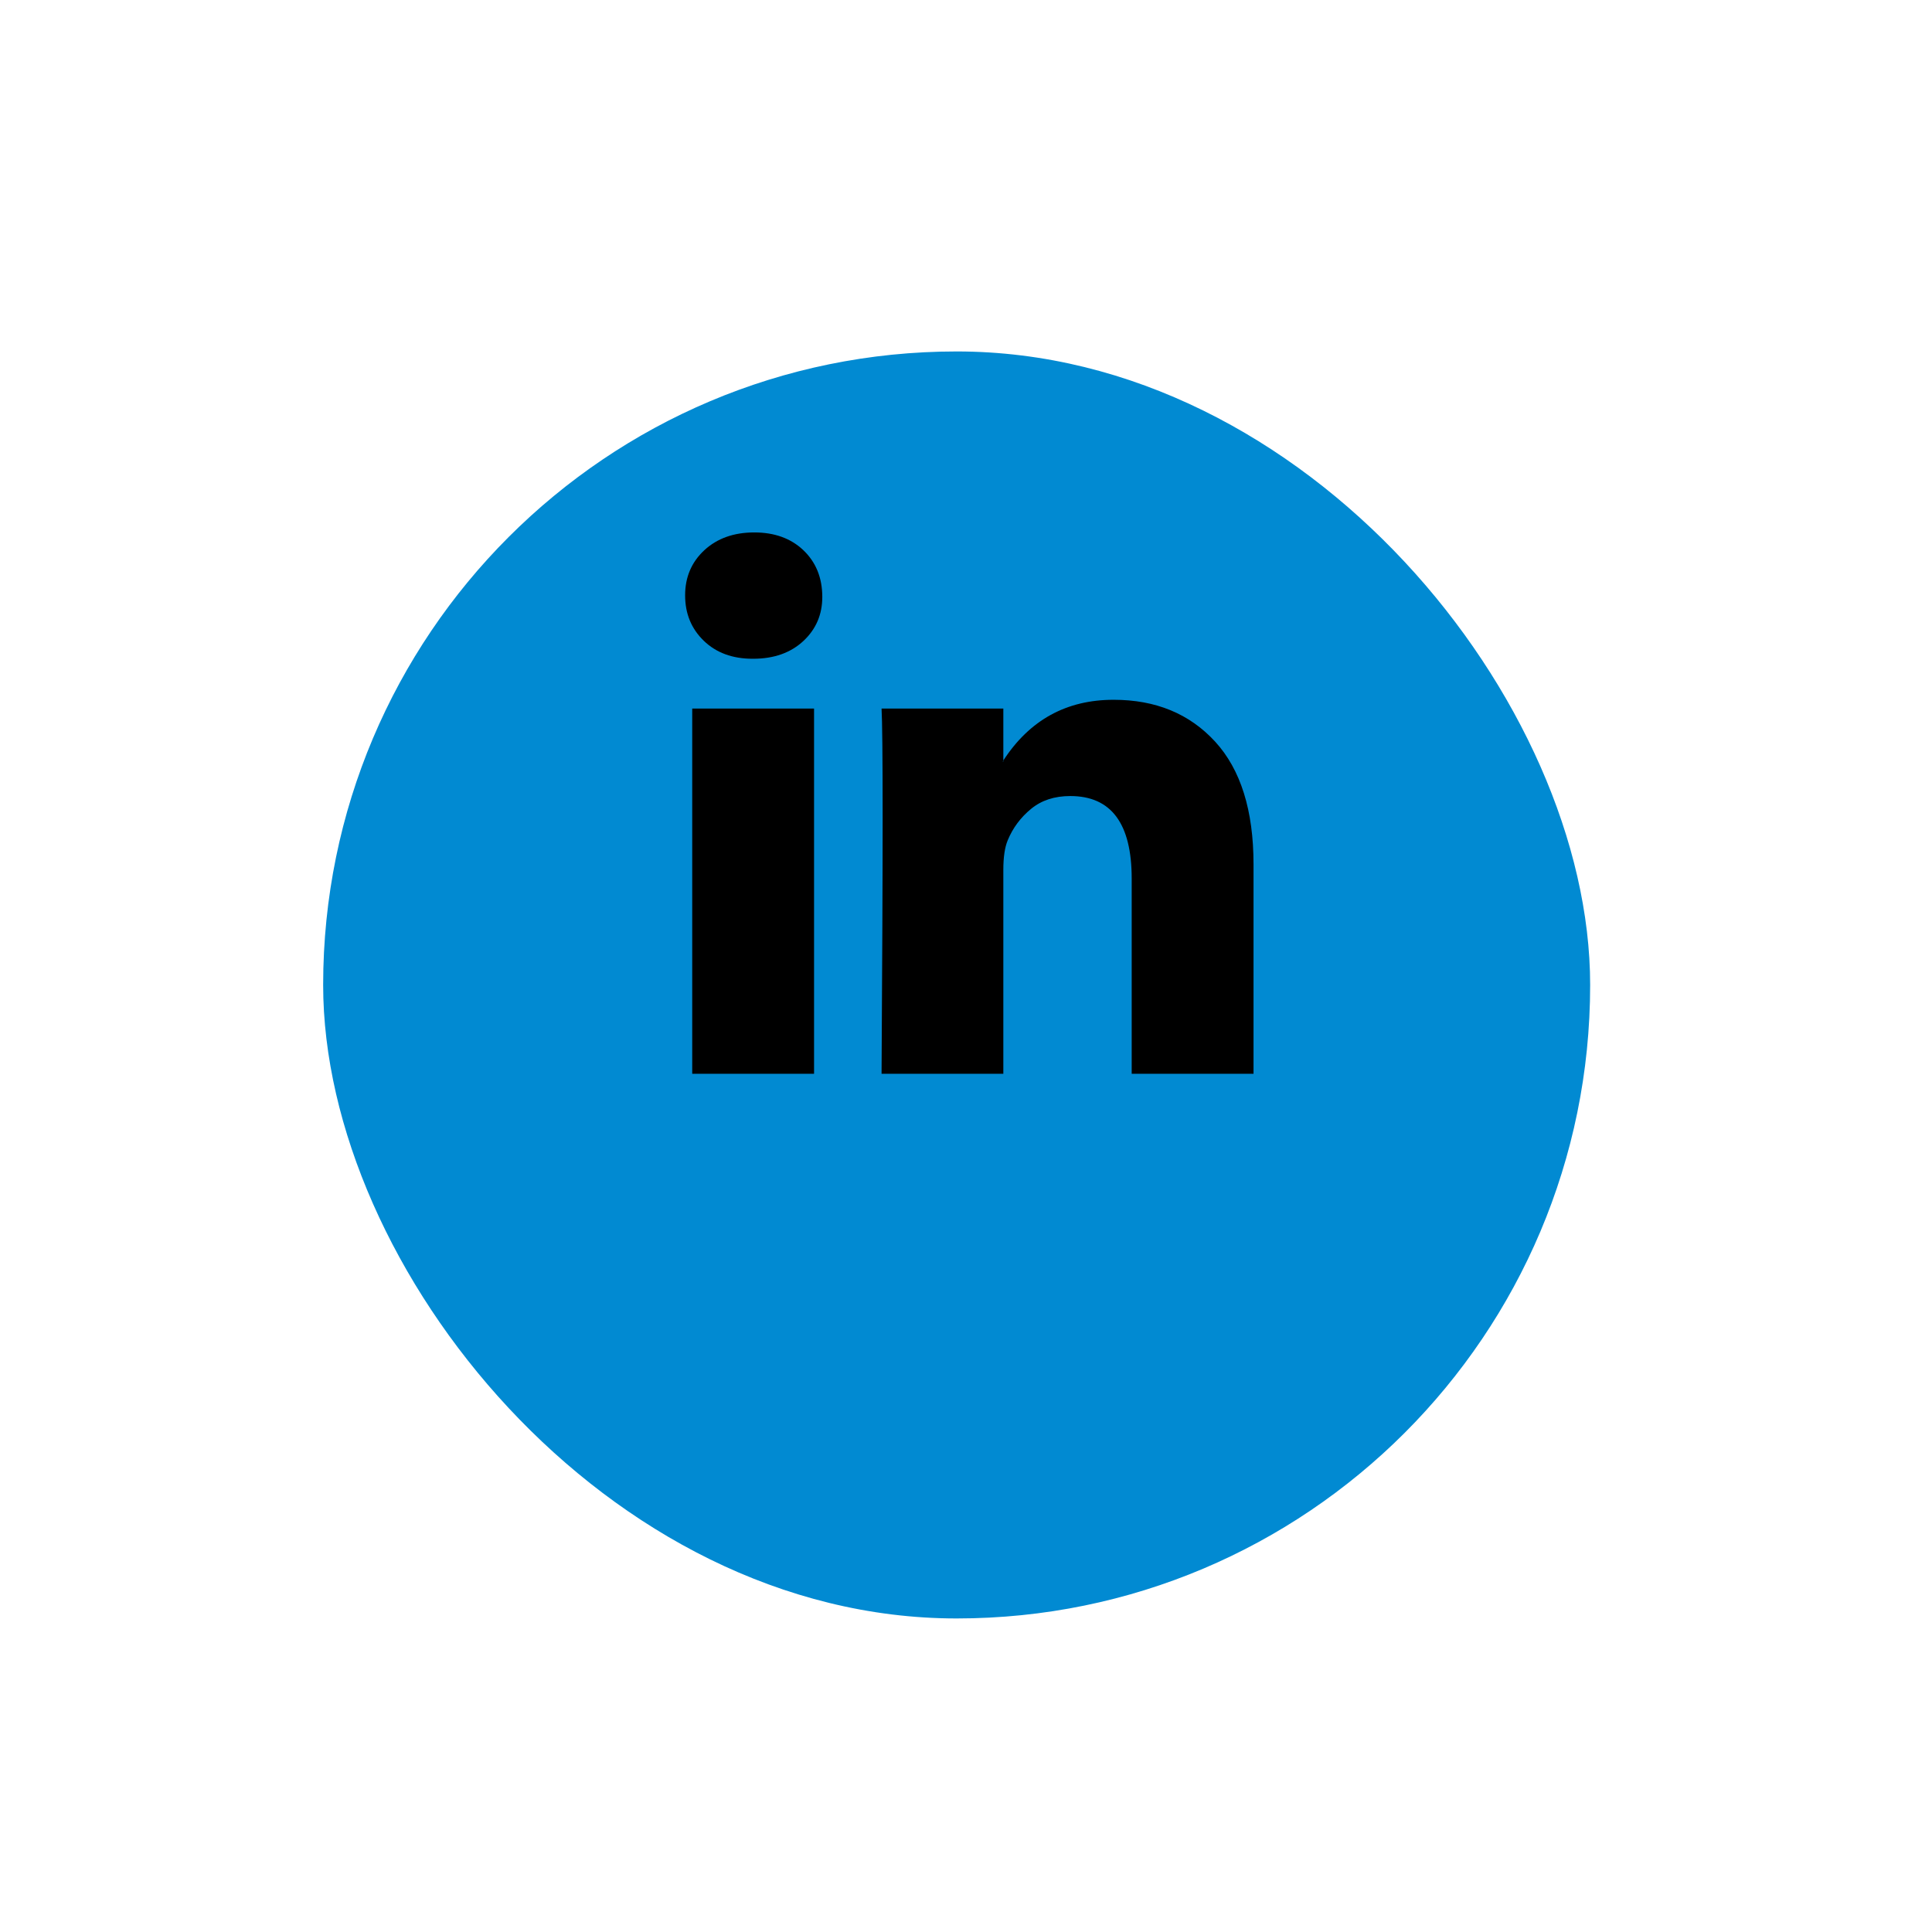 <svg width="34" height="34" viewBox="0 0 34 34" fill="none" xmlns="http://www.w3.org/2000/svg">
<g filter="url(#filter0_d_15_782)">
<rect x="5.687" y="3" width="22.297" height="22.297" rx="11.148" fill="#018AD2"/>
</g>
<path d="M12.057 10.477C12.057 10.156 12.17 9.892 12.395 9.683C12.62 9.475 12.913 9.37 13.274 9.37C13.628 9.37 13.914 9.473 14.133 9.678C14.358 9.89 14.471 10.166 14.471 10.506C14.471 10.814 14.361 11.07 14.143 11.276C13.917 11.488 13.621 11.593 13.254 11.593H13.245C12.891 11.593 12.604 11.488 12.385 11.276C12.166 11.064 12.057 10.798 12.057 10.477ZM12.182 18.897V12.469H14.326V18.897H12.182ZM15.514 18.897H17.657V15.308C17.657 15.083 17.683 14.91 17.734 14.788C17.824 14.57 17.961 14.386 18.145 14.235C18.328 14.084 18.558 14.009 18.835 14.009C19.556 14.009 19.916 14.493 19.916 15.462V18.897H22.06V15.211C22.06 14.262 21.834 13.542 21.384 13.051C20.933 12.56 20.338 12.315 19.598 12.315C18.767 12.315 18.12 12.671 17.657 13.383V13.402H17.647L17.657 13.383V12.469H15.514C15.526 12.674 15.533 13.313 15.533 14.384C15.533 15.455 15.526 16.959 15.514 18.897Z" fill="black"/>
<defs>
<filter id="filter0_d_15_782" x="0.378" y="0.877" width="32.914" height="32.914" filterUnits="userSpaceOnUse" color-interpolation-filters="sRGB">
<feFlood flood-opacity="0" result="BackgroundImageFix"/>
<feColorMatrix in="SourceAlpha" type="matrix" values="0 0 0 0 0 0 0 0 0 0 0 0 0 0 0 0 0 0 127 0" result="hardAlpha"/>
<feOffset dy="3.185"/>
<feGaussianBlur stdDeviation="2.654"/>
<feColorMatrix type="matrix" values="0 0 0 0 0.004 0 0 0 0 0.541 0 0 0 0 0.824 0 0 0 0.25 0"/>
<feBlend mode="normal" in2="BackgroundImageFix" result="effect1_dropShadow_15_782"/>
<feBlend mode="normal" in="SourceGraphic" in2="effect1_dropShadow_15_782" result="shape"/>
</filter>
</defs>
</svg>
